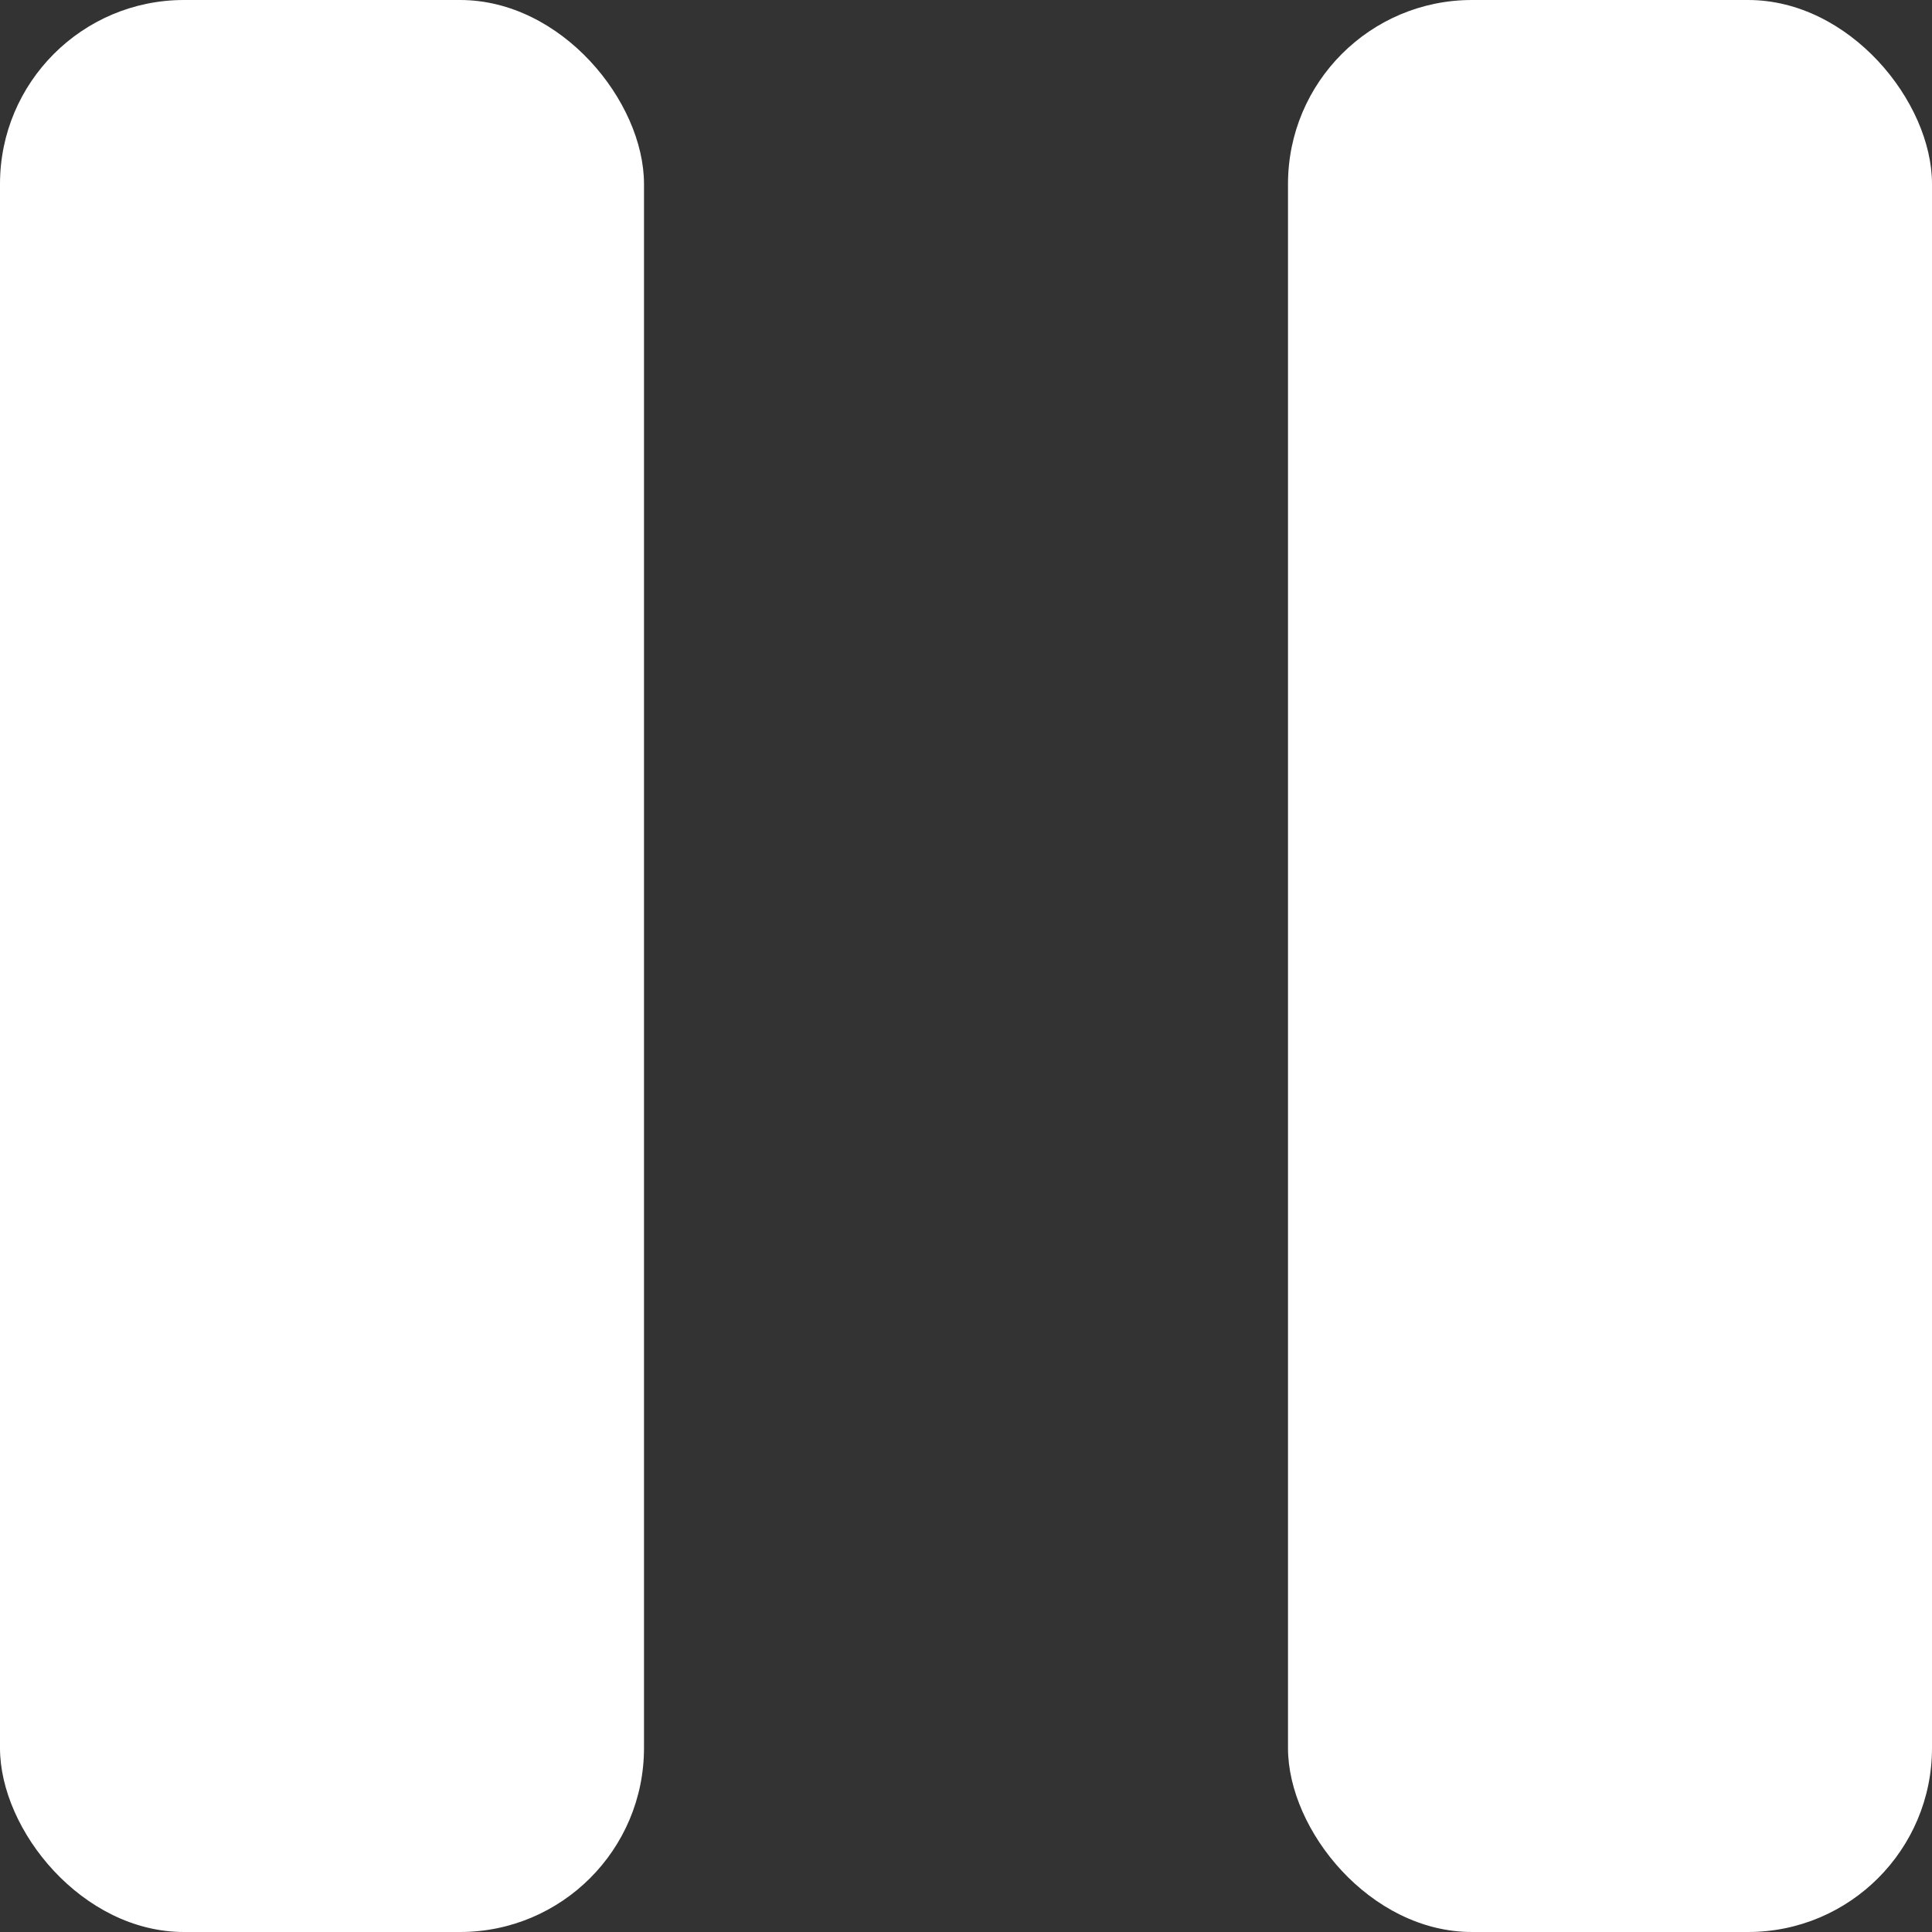 <svg width="18" height="18" viewBox="0 0 18 18" fill="none" xmlns="http://www.w3.org/2000/svg">
<rect x="0" y="0" width="18" height="18" fill="#333333" stroke="none"/>
<rect width="6" height="18" rx="1.714" fill="white"/>
<rect x="12" width="6" height="18" rx="1.714" fill="white"/>
</svg>
